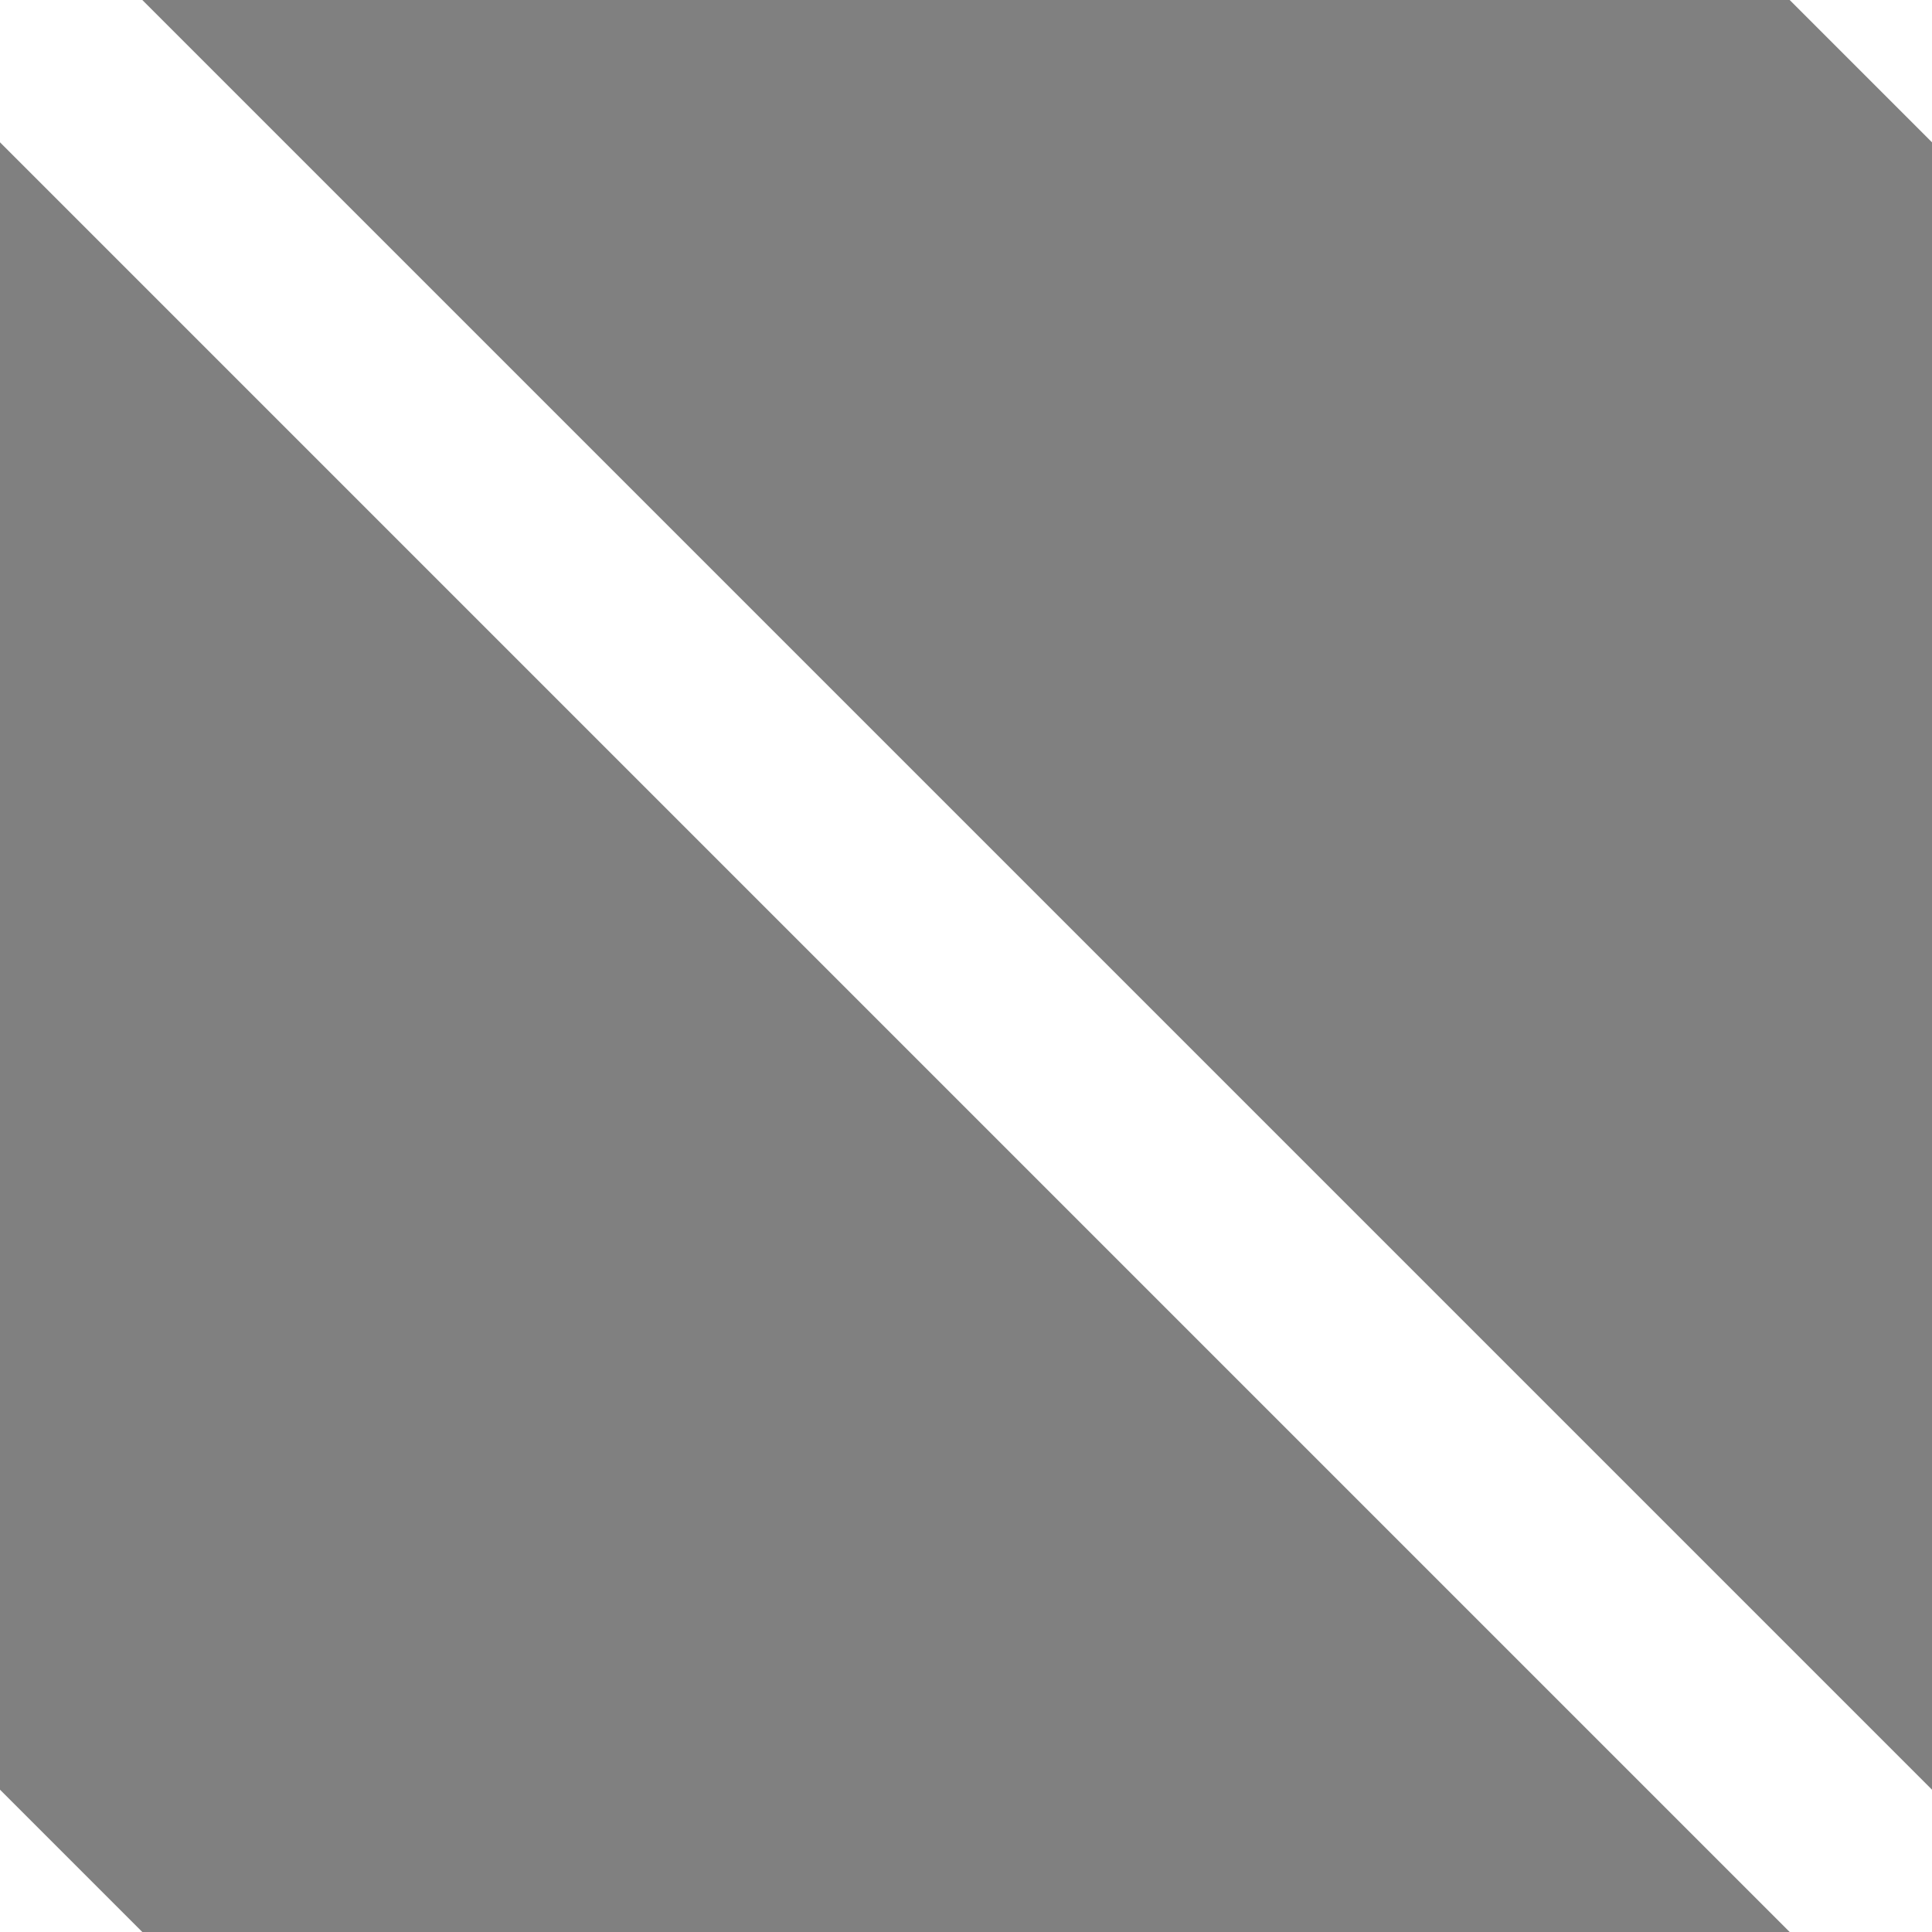 <svg xmlns="http://www.w3.org/2000/svg" width="4.8" height="4.8"><rect width="100%" height="100%" fill="#808080" stroke="none"/><path d="M0 0l4.8 4.8m-6-1.2L1.2 6m2.4-7.2L6 1.2" stroke-width=".5" stroke="#FFF" stroke-linecap="square"/></svg>